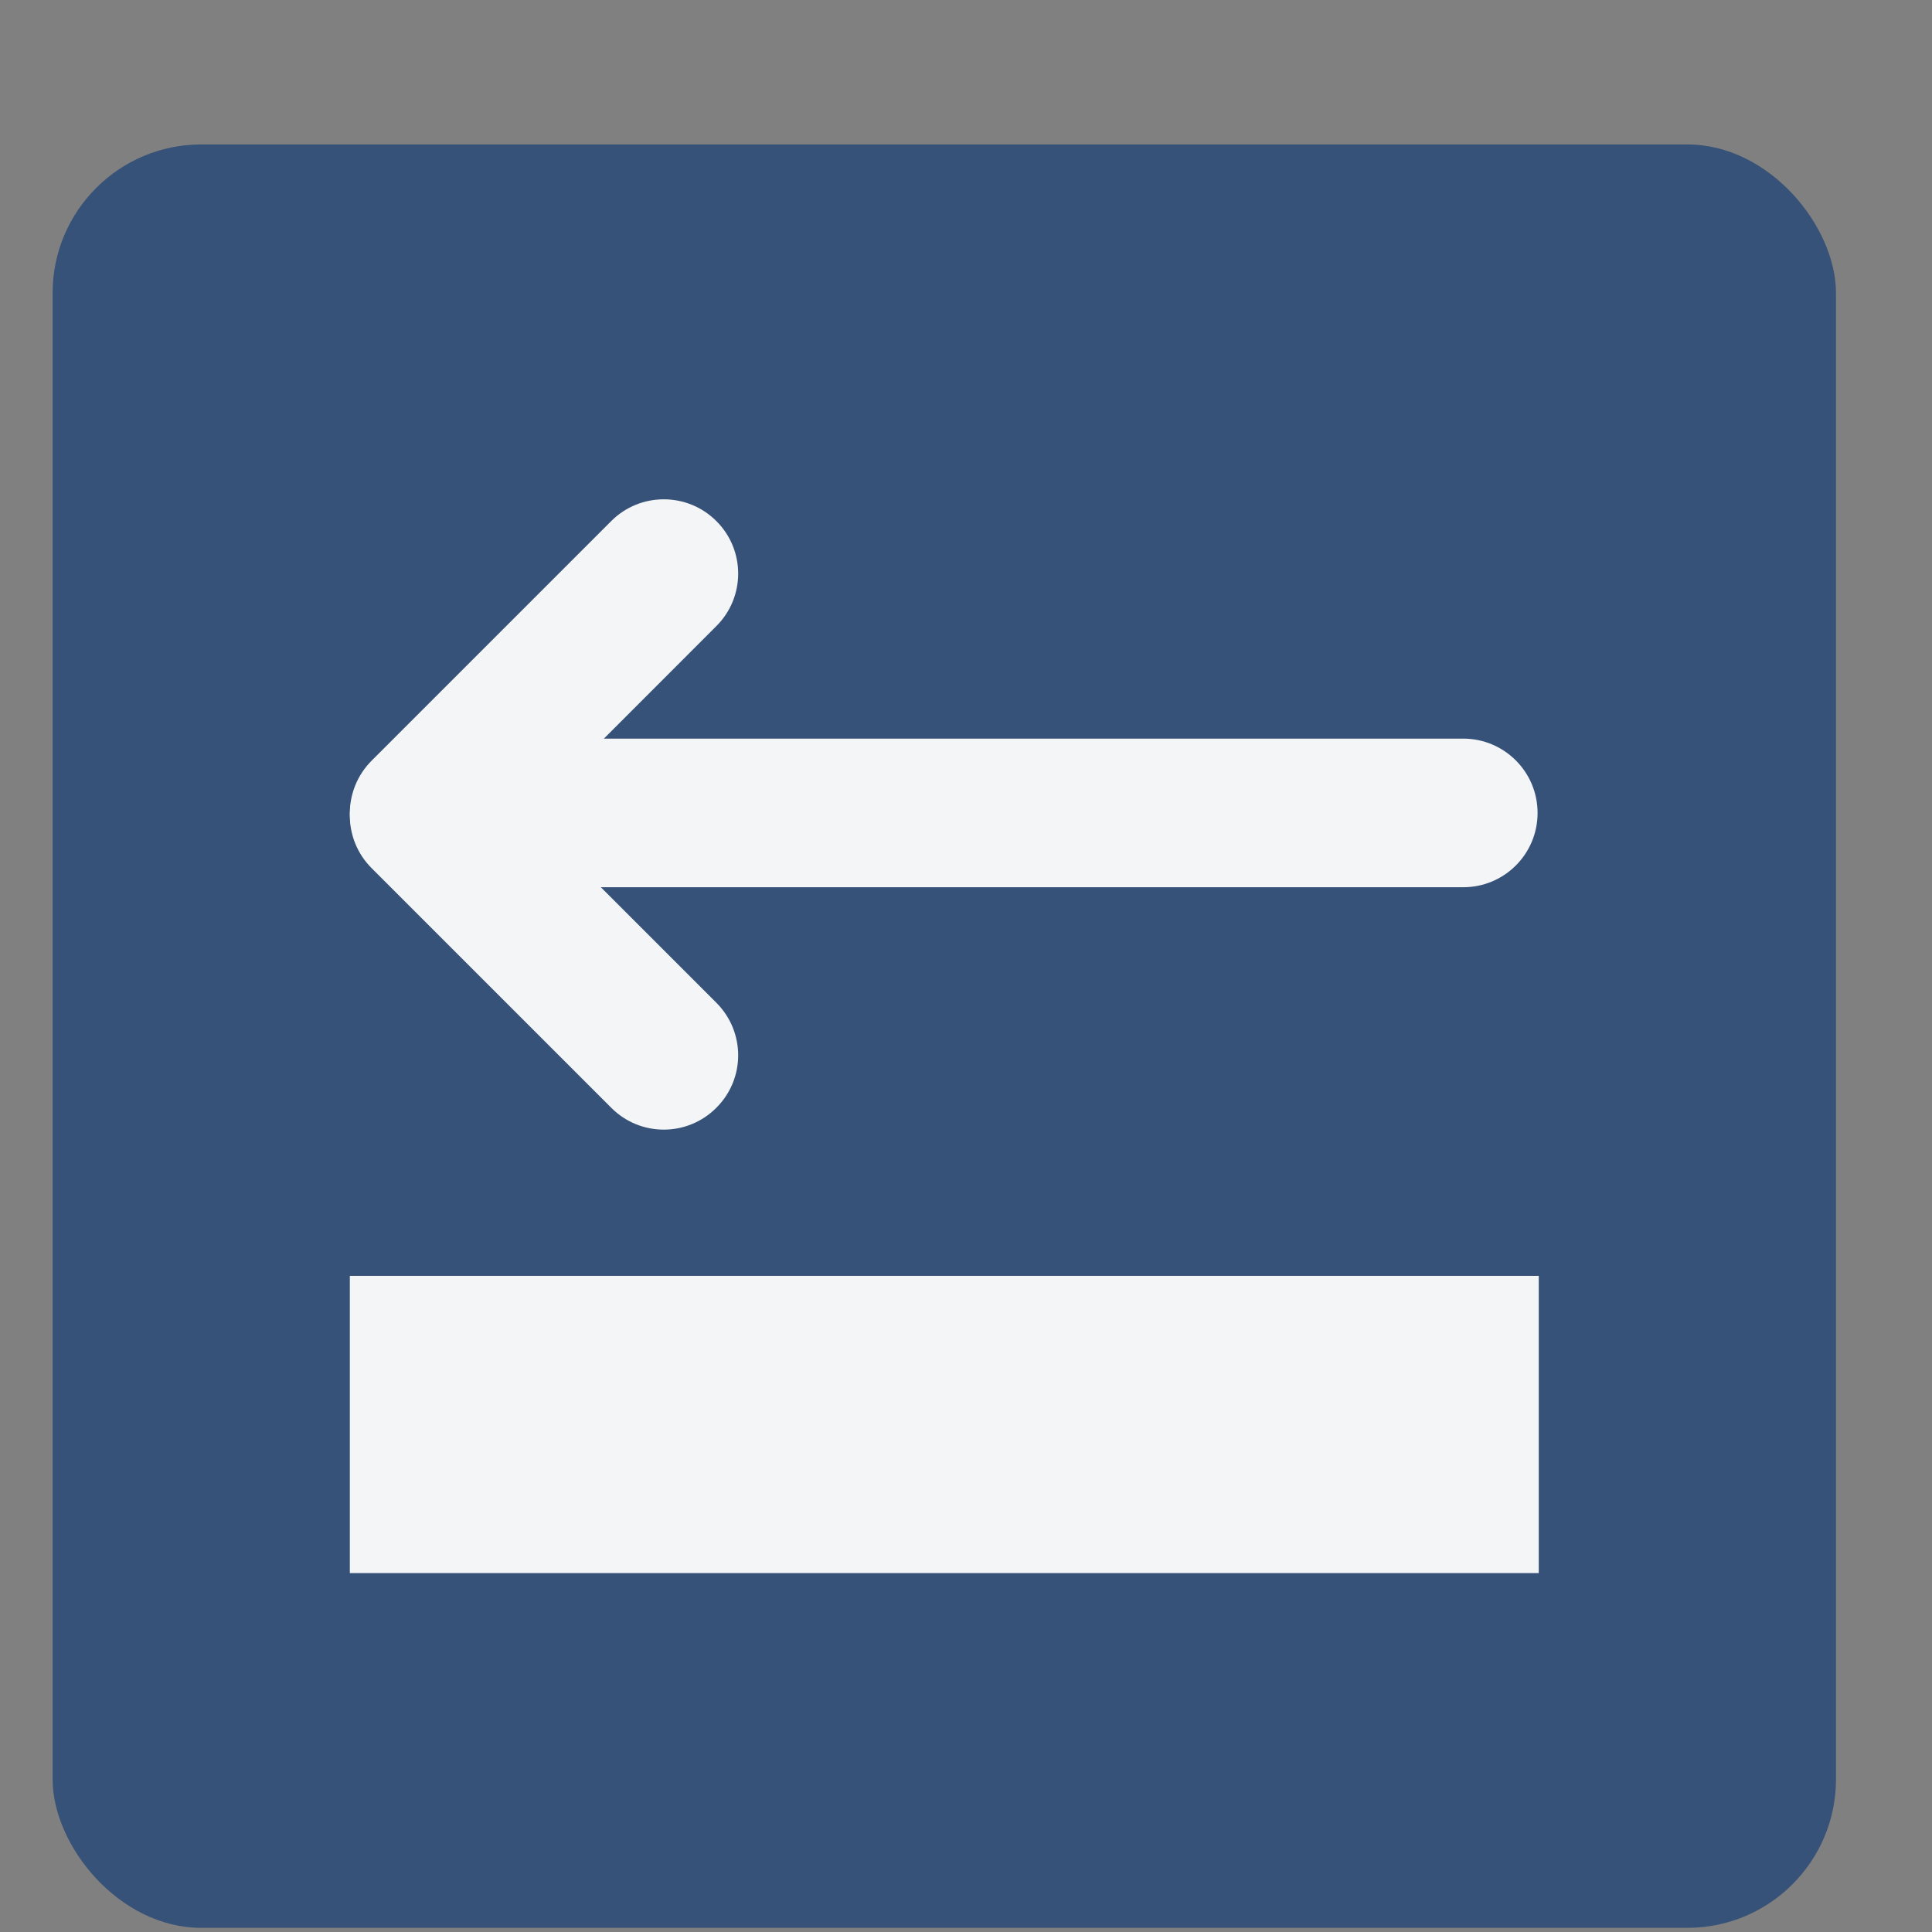 <svg width="13" height="13" viewBox="0 0 13 13" fill="none" xmlns="http://www.w3.org/2000/svg">
<rect x="0" y="0" width="13" height="13" fill="#808080" stroke="none"/>
<g id="dir1_icon_valid">
<rect id="Rectangle 774" x="0.354" y="0.972" width="12" height="12" rx="1" fill="#375278"/>
<g id="Vector">
<path d="M10.354 8.585H2.354V10.585H10.354V8.585Z" fill="#F3F5F7"/>
<path d="M4.82 4.213C5.016 4.018 5.016 3.701 4.82 3.506C4.625 3.311 4.308 3.311 4.113 3.506L2.501 5.118C2.305 5.314 2.305 5.63 2.501 5.826C2.696 6.021 3.012 6.021 3.208 5.826L4.82 4.213Z" fill="#F3F5F7"/>
<path d="M4.82 6.747C5.016 6.943 5.016 7.259 4.82 7.454C4.625 7.65 4.308 7.65 4.113 7.454L2.501 5.842C2.305 5.647 2.305 5.33 2.501 5.135C2.696 4.939 3.012 4.939 3.208 5.135L4.82 6.747Z" fill="#F3F5F7"/>
<path d="M10.346 5.47C10.346 5.194 10.122 4.97 9.846 4.97H2.861C2.585 4.97 2.361 5.194 2.361 5.47C2.361 5.747 2.585 5.97 2.861 5.97H9.846C10.122 5.97 10.346 5.747 10.346 5.47Z" fill="#F3F5F7"/>
</g>
</g>
</svg>

